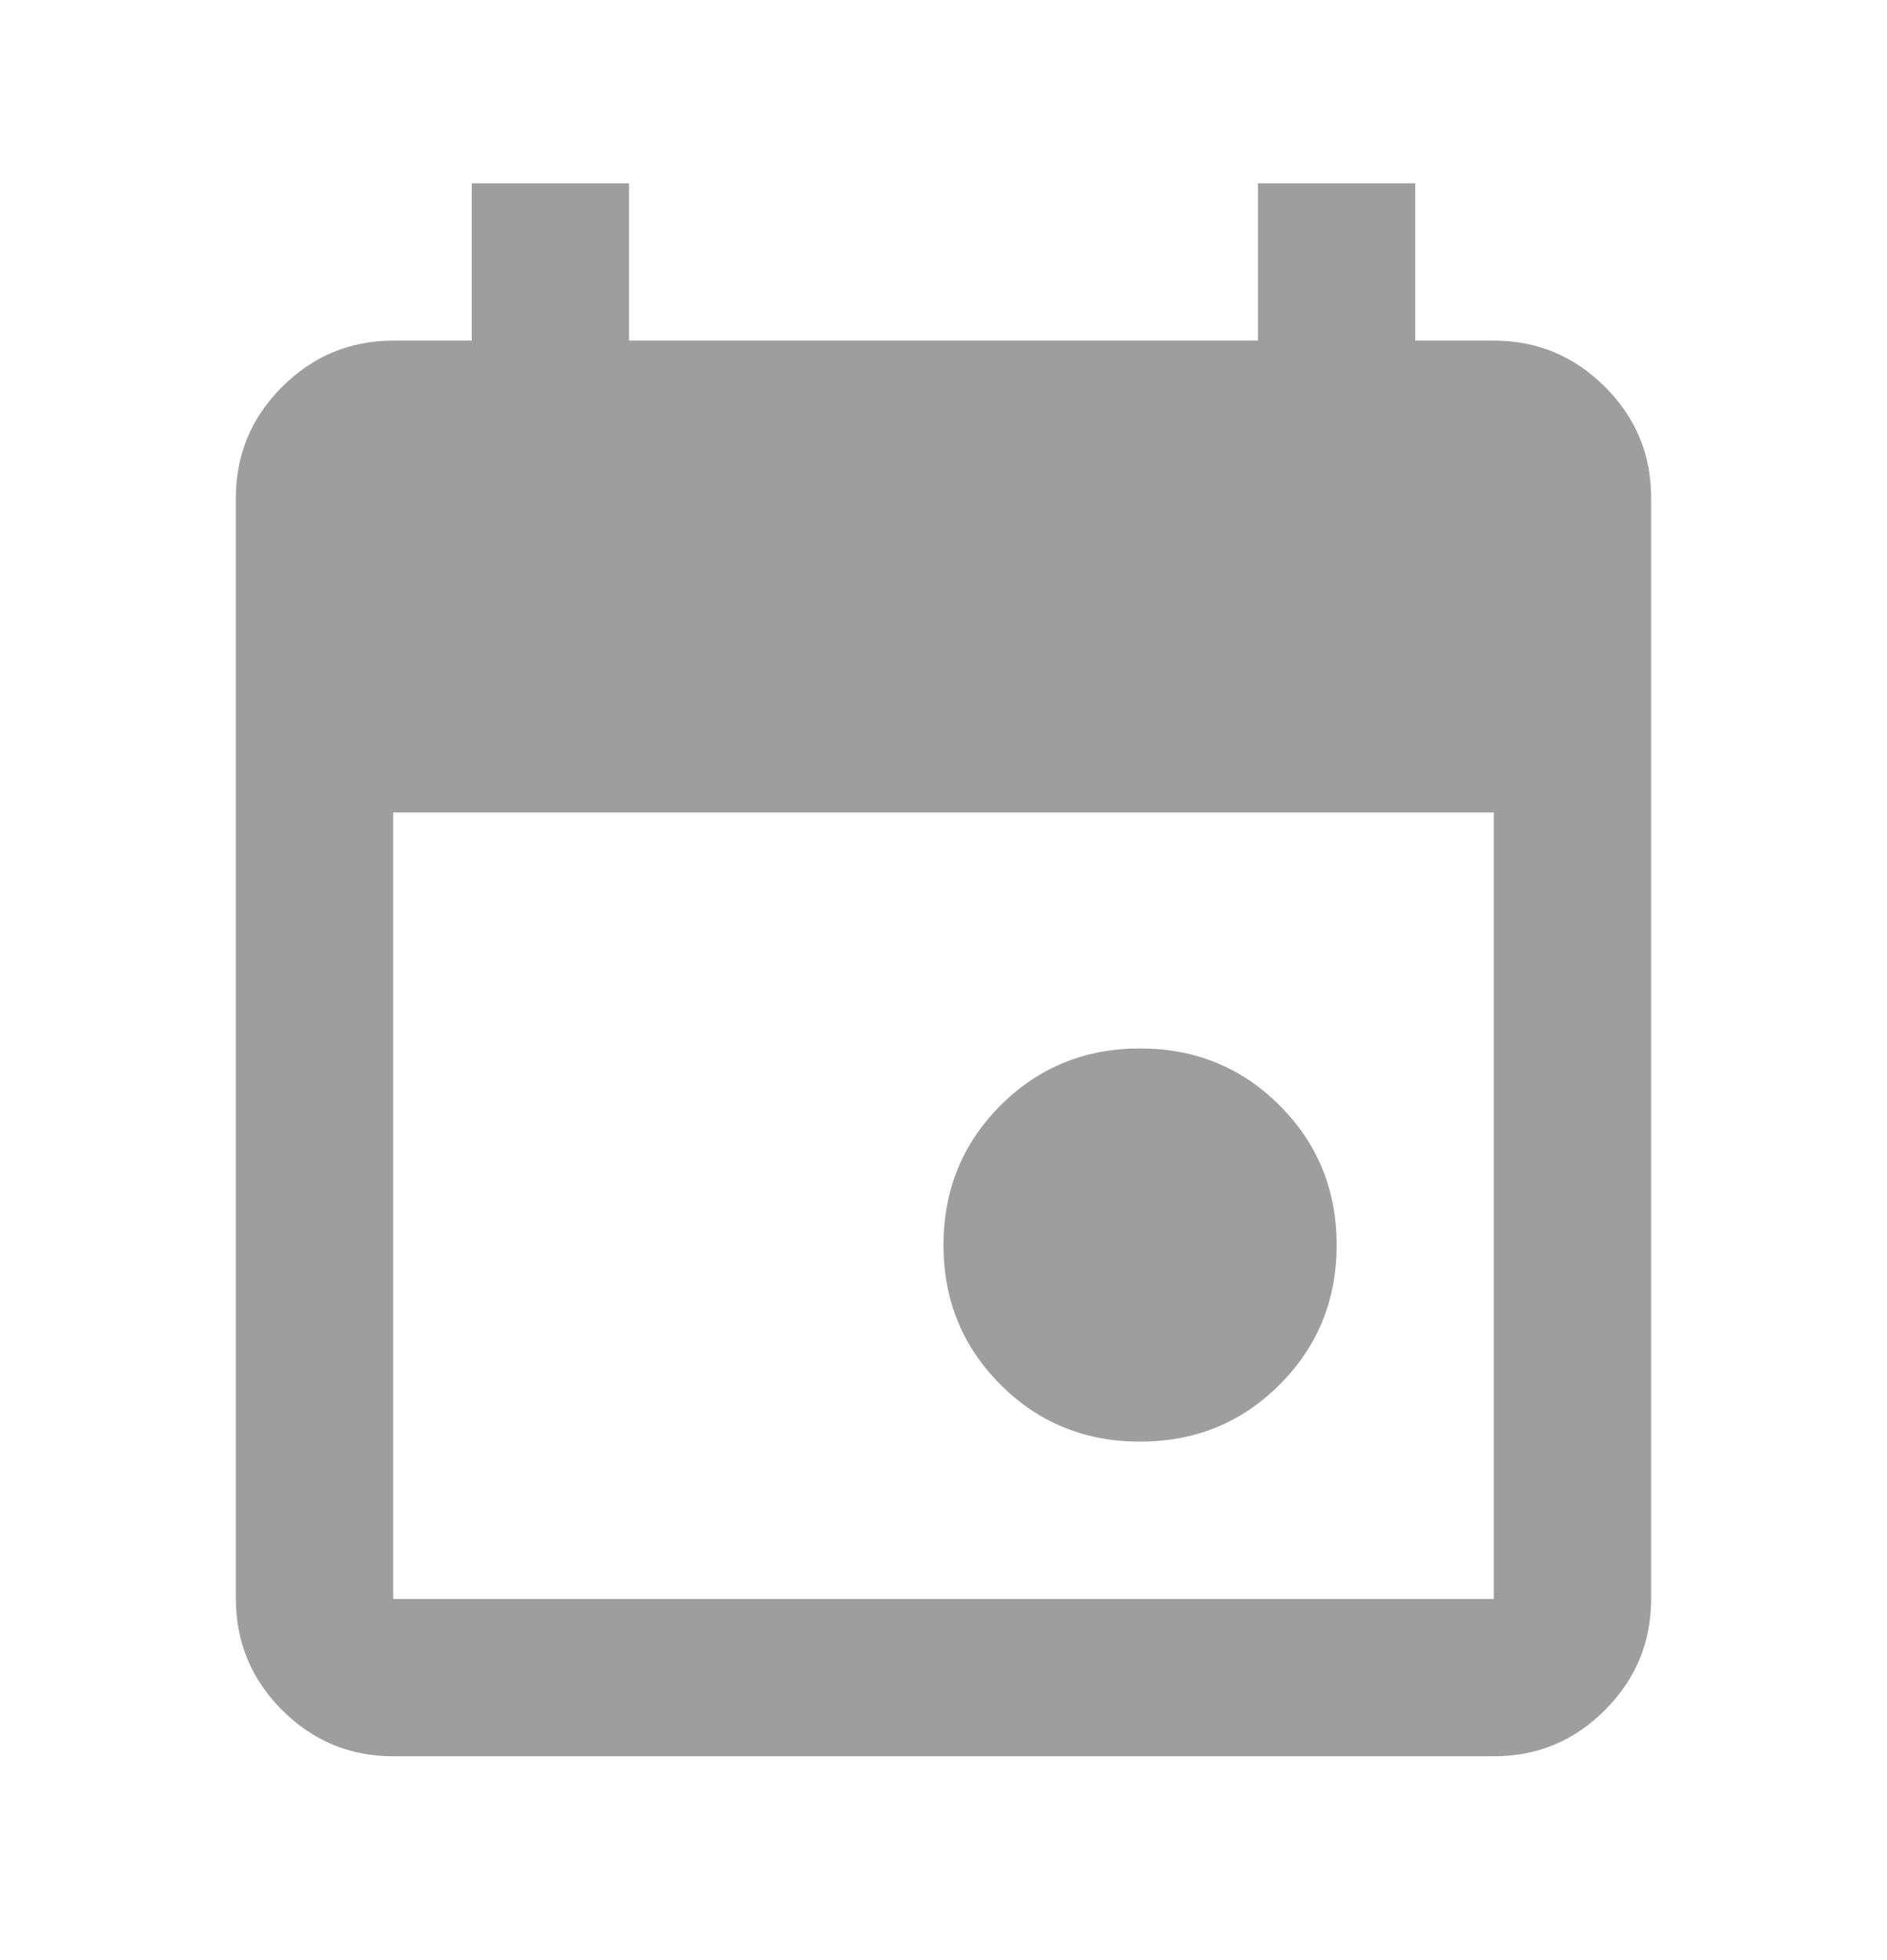 <svg width="26" height="27" viewBox="0 0 26 27" fill="none" xmlns="http://www.w3.org/2000/svg">
<path d="M15.708 19.858C14.95 19.858 14.309 19.597 13.785 19.073C13.262 18.549 13 17.909 13 17.15C13 16.392 13.262 15.751 13.785 15.227C14.309 14.704 14.95 14.442 15.708 14.442C16.467 14.442 17.108 14.704 17.631 15.227C18.155 15.751 18.417 16.392 18.417 17.15C18.417 17.909 18.155 18.549 17.631 19.073C17.108 19.597 16.467 19.858 15.708 19.858ZM5.417 24.192C4.821 24.192 4.311 23.98 3.887 23.556C3.463 23.132 3.251 22.622 3.25 22.025V6.858C3.25 6.263 3.462 5.753 3.887 5.329C4.312 4.905 4.822 4.693 5.417 4.692H6.5V2.525H8.667V4.692H17.333V2.525H19.5V4.692H20.583C21.179 4.692 21.689 4.904 22.114 5.329C22.539 5.753 22.751 6.263 22.75 6.858V22.025C22.75 22.621 22.538 23.131 22.114 23.556C21.69 23.981 21.18 24.192 20.583 24.192H5.417ZM5.417 22.025H20.583V11.192H5.417V22.025Z" fill="#9E9E9E"/>
</svg>
